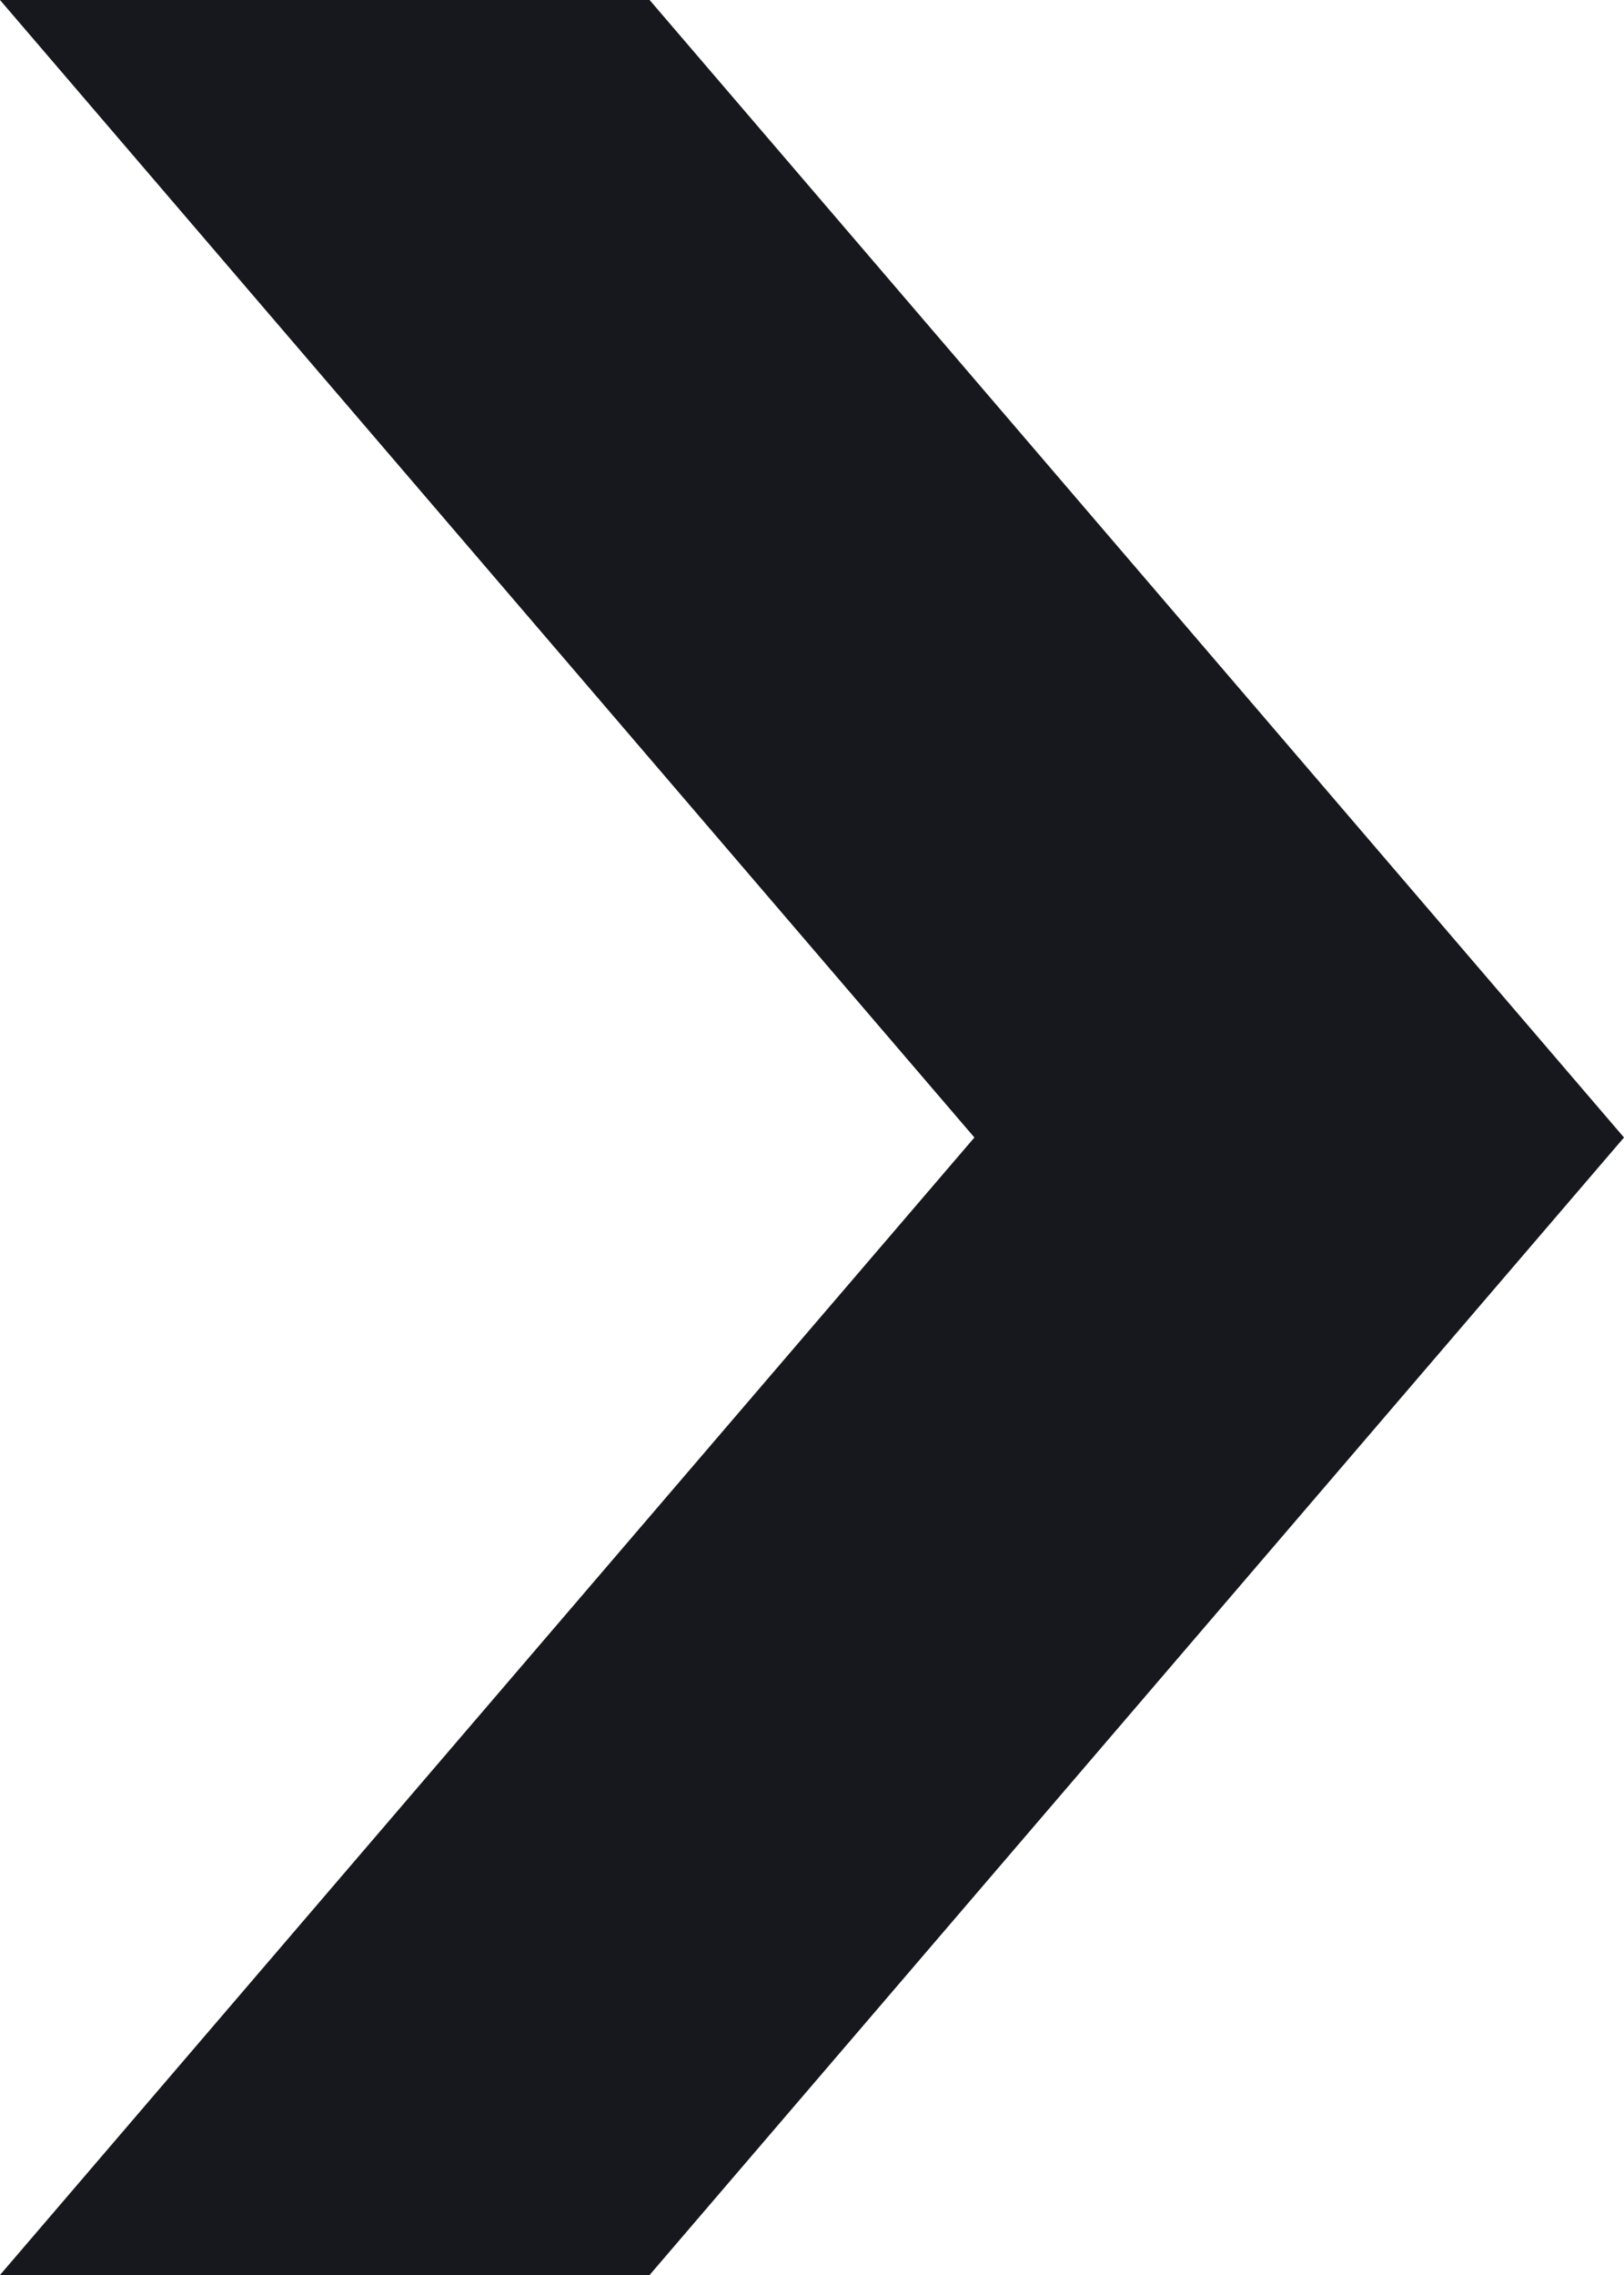 <?xml version="1.0" encoding="UTF-8"?>
<svg width="5px" height="7px" viewBox="0 0 5 7" version="1.1" xmlns="http://www.w3.org/2000/svg" xmlns:xlink="http://www.w3.org/1999/xlink">
    <g id="Symbols" stroke="none" stroke-width="1" fill="none" fill-rule="evenodd">
        <g id="0/nav/red" transform="translate(-329, -35)" fill="#17181D">
            <g id="CTA" transform="translate(236, 18)">
                <g id="Group-10" transform="translate(18, 12)">
                    <g id="Rectangle" transform="translate(75, 5)">
                        <polygon points="0 0 2 0 5 3.5 2 7 0 7 3 3.5"></polygon>
                    </g>
                </g>
            </g>
        </g>
    </g>
</svg>
